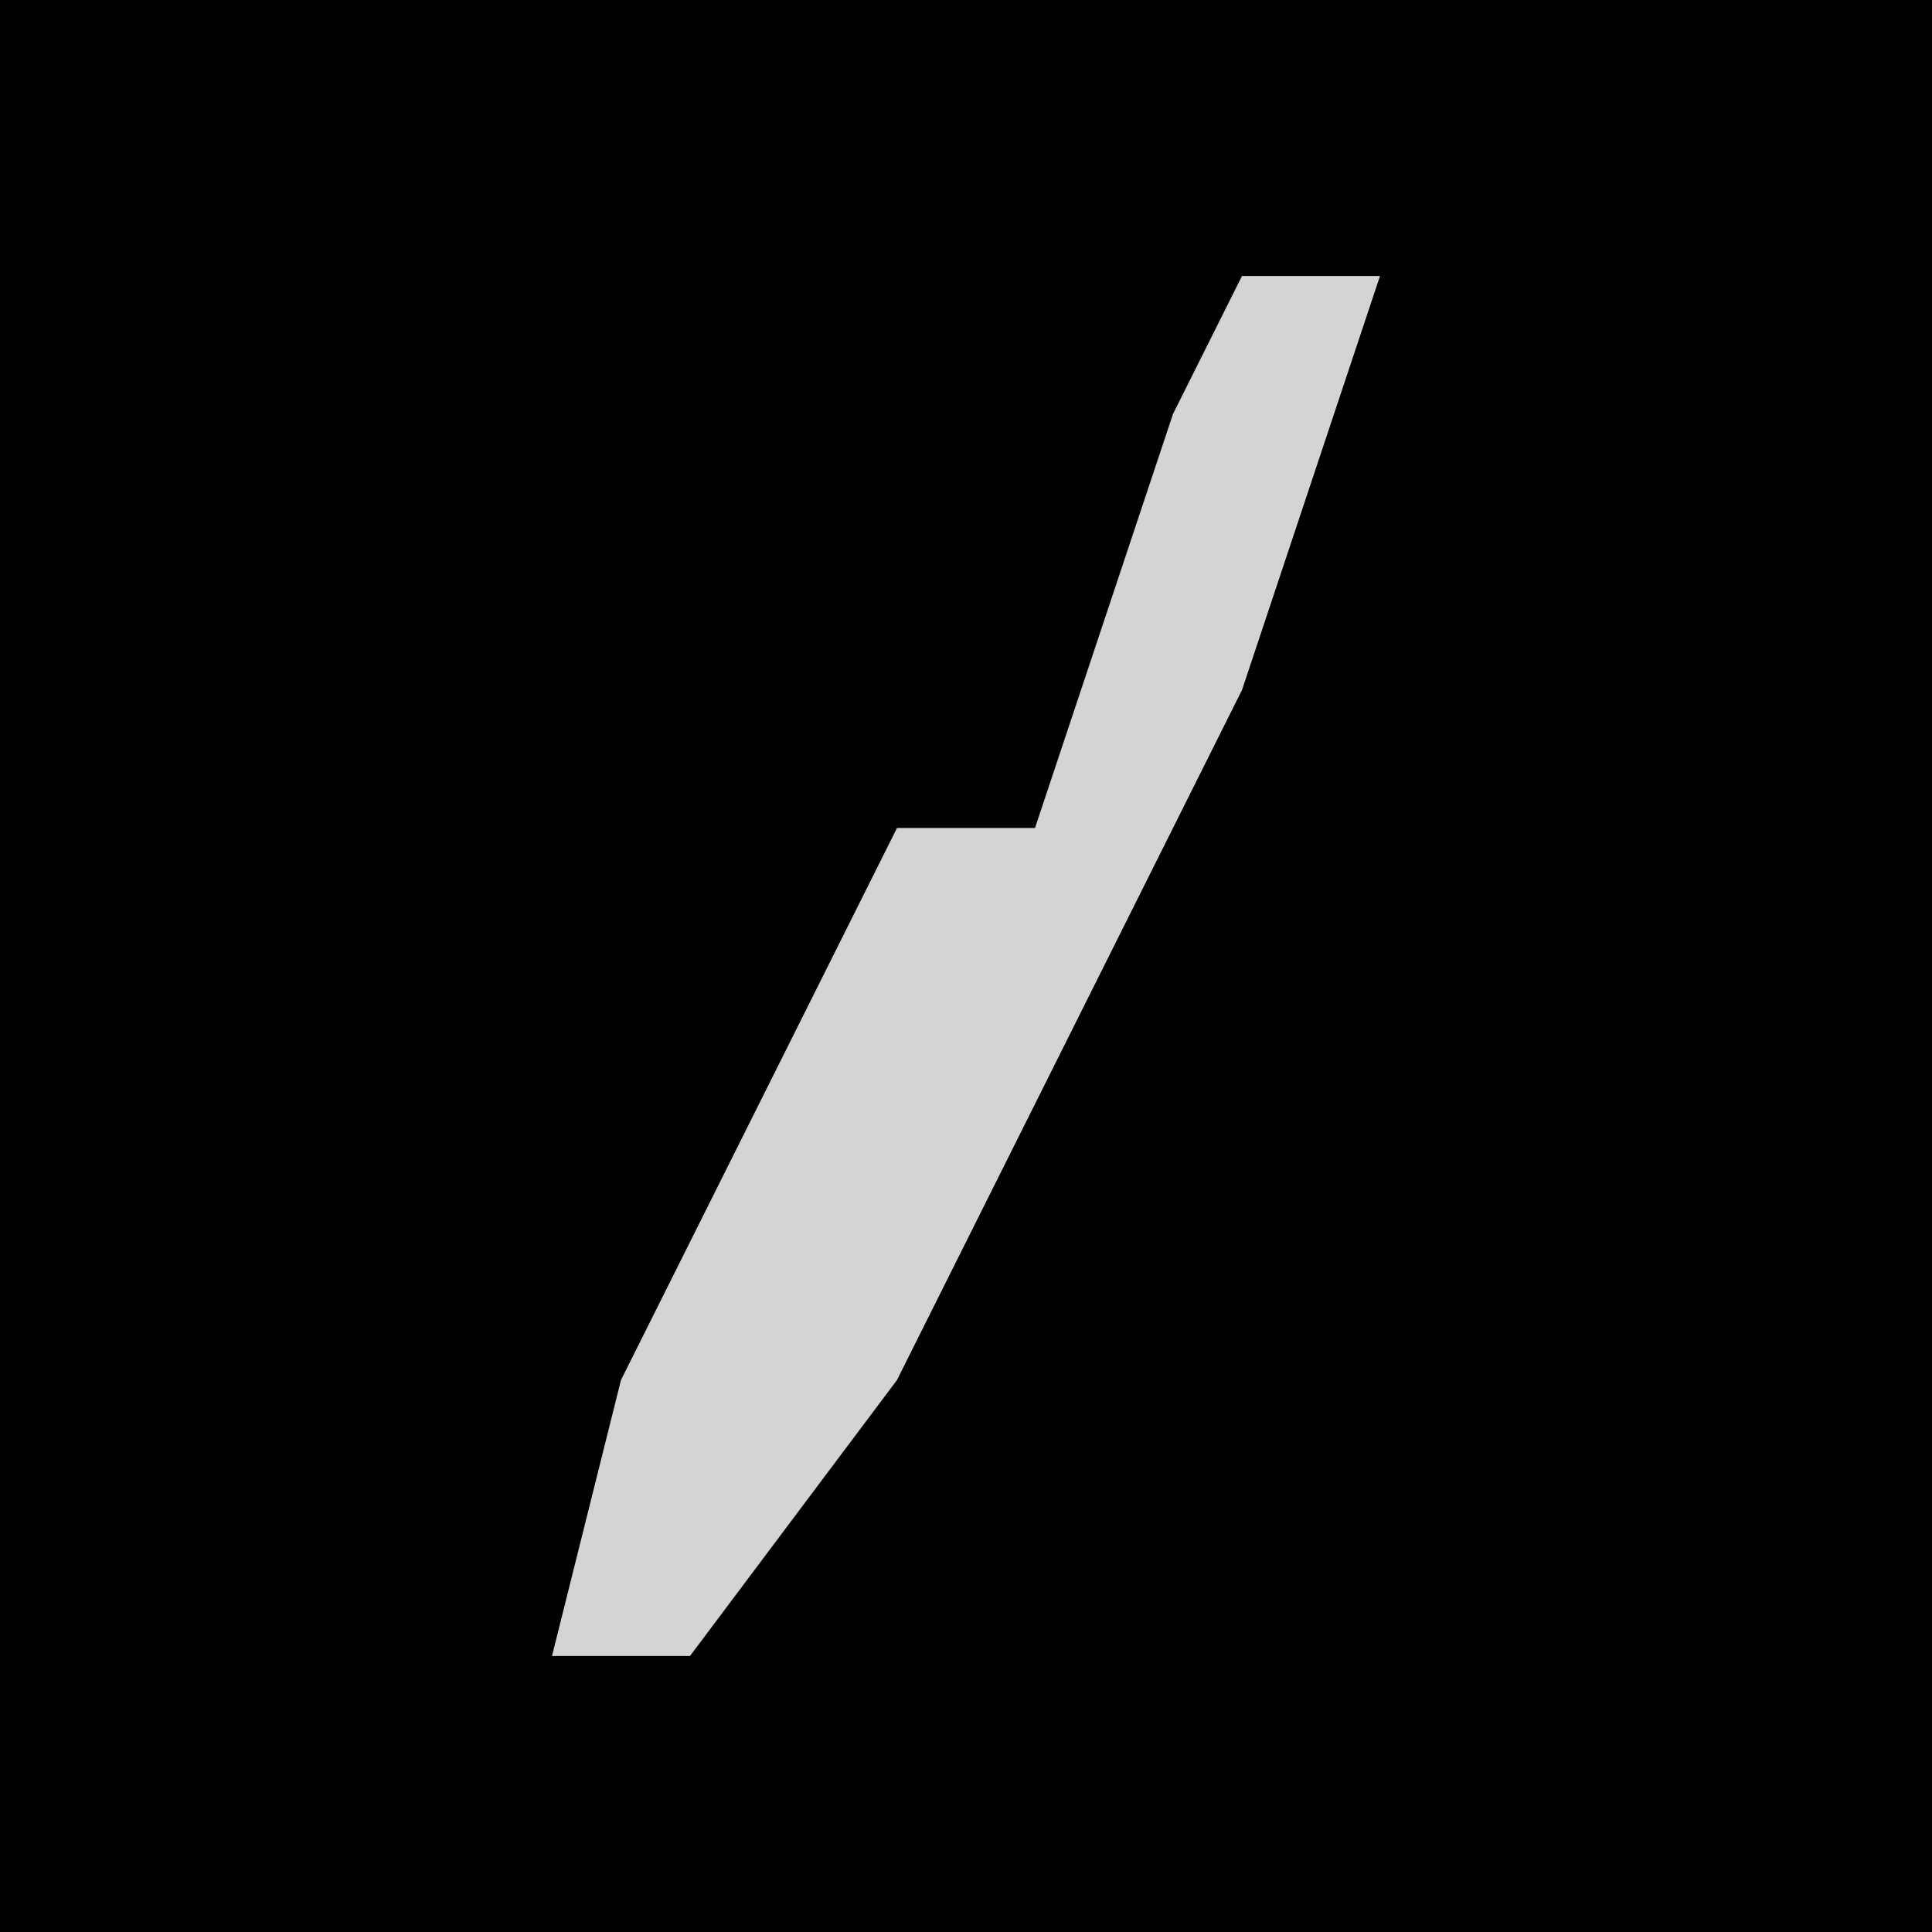 <?xml version="1.0" encoding="UTF-8"?>
<svg version="1.1" xmlns="http://www.w3.org/2000/svg" width="28" height="28">
<path d="M0,0 L28,0 L28,28 L0,28 Z " fill="#010101" transform="translate(0,0)"/>
<path d="M0,0 L2,0 L0,6 L-5,16 L-8,20 L-10,20 L-9,16 L-5,8 L-3,8 L-1,2 Z " fill="#D4D4D4" transform="translate(18,4)"/>
</svg>
